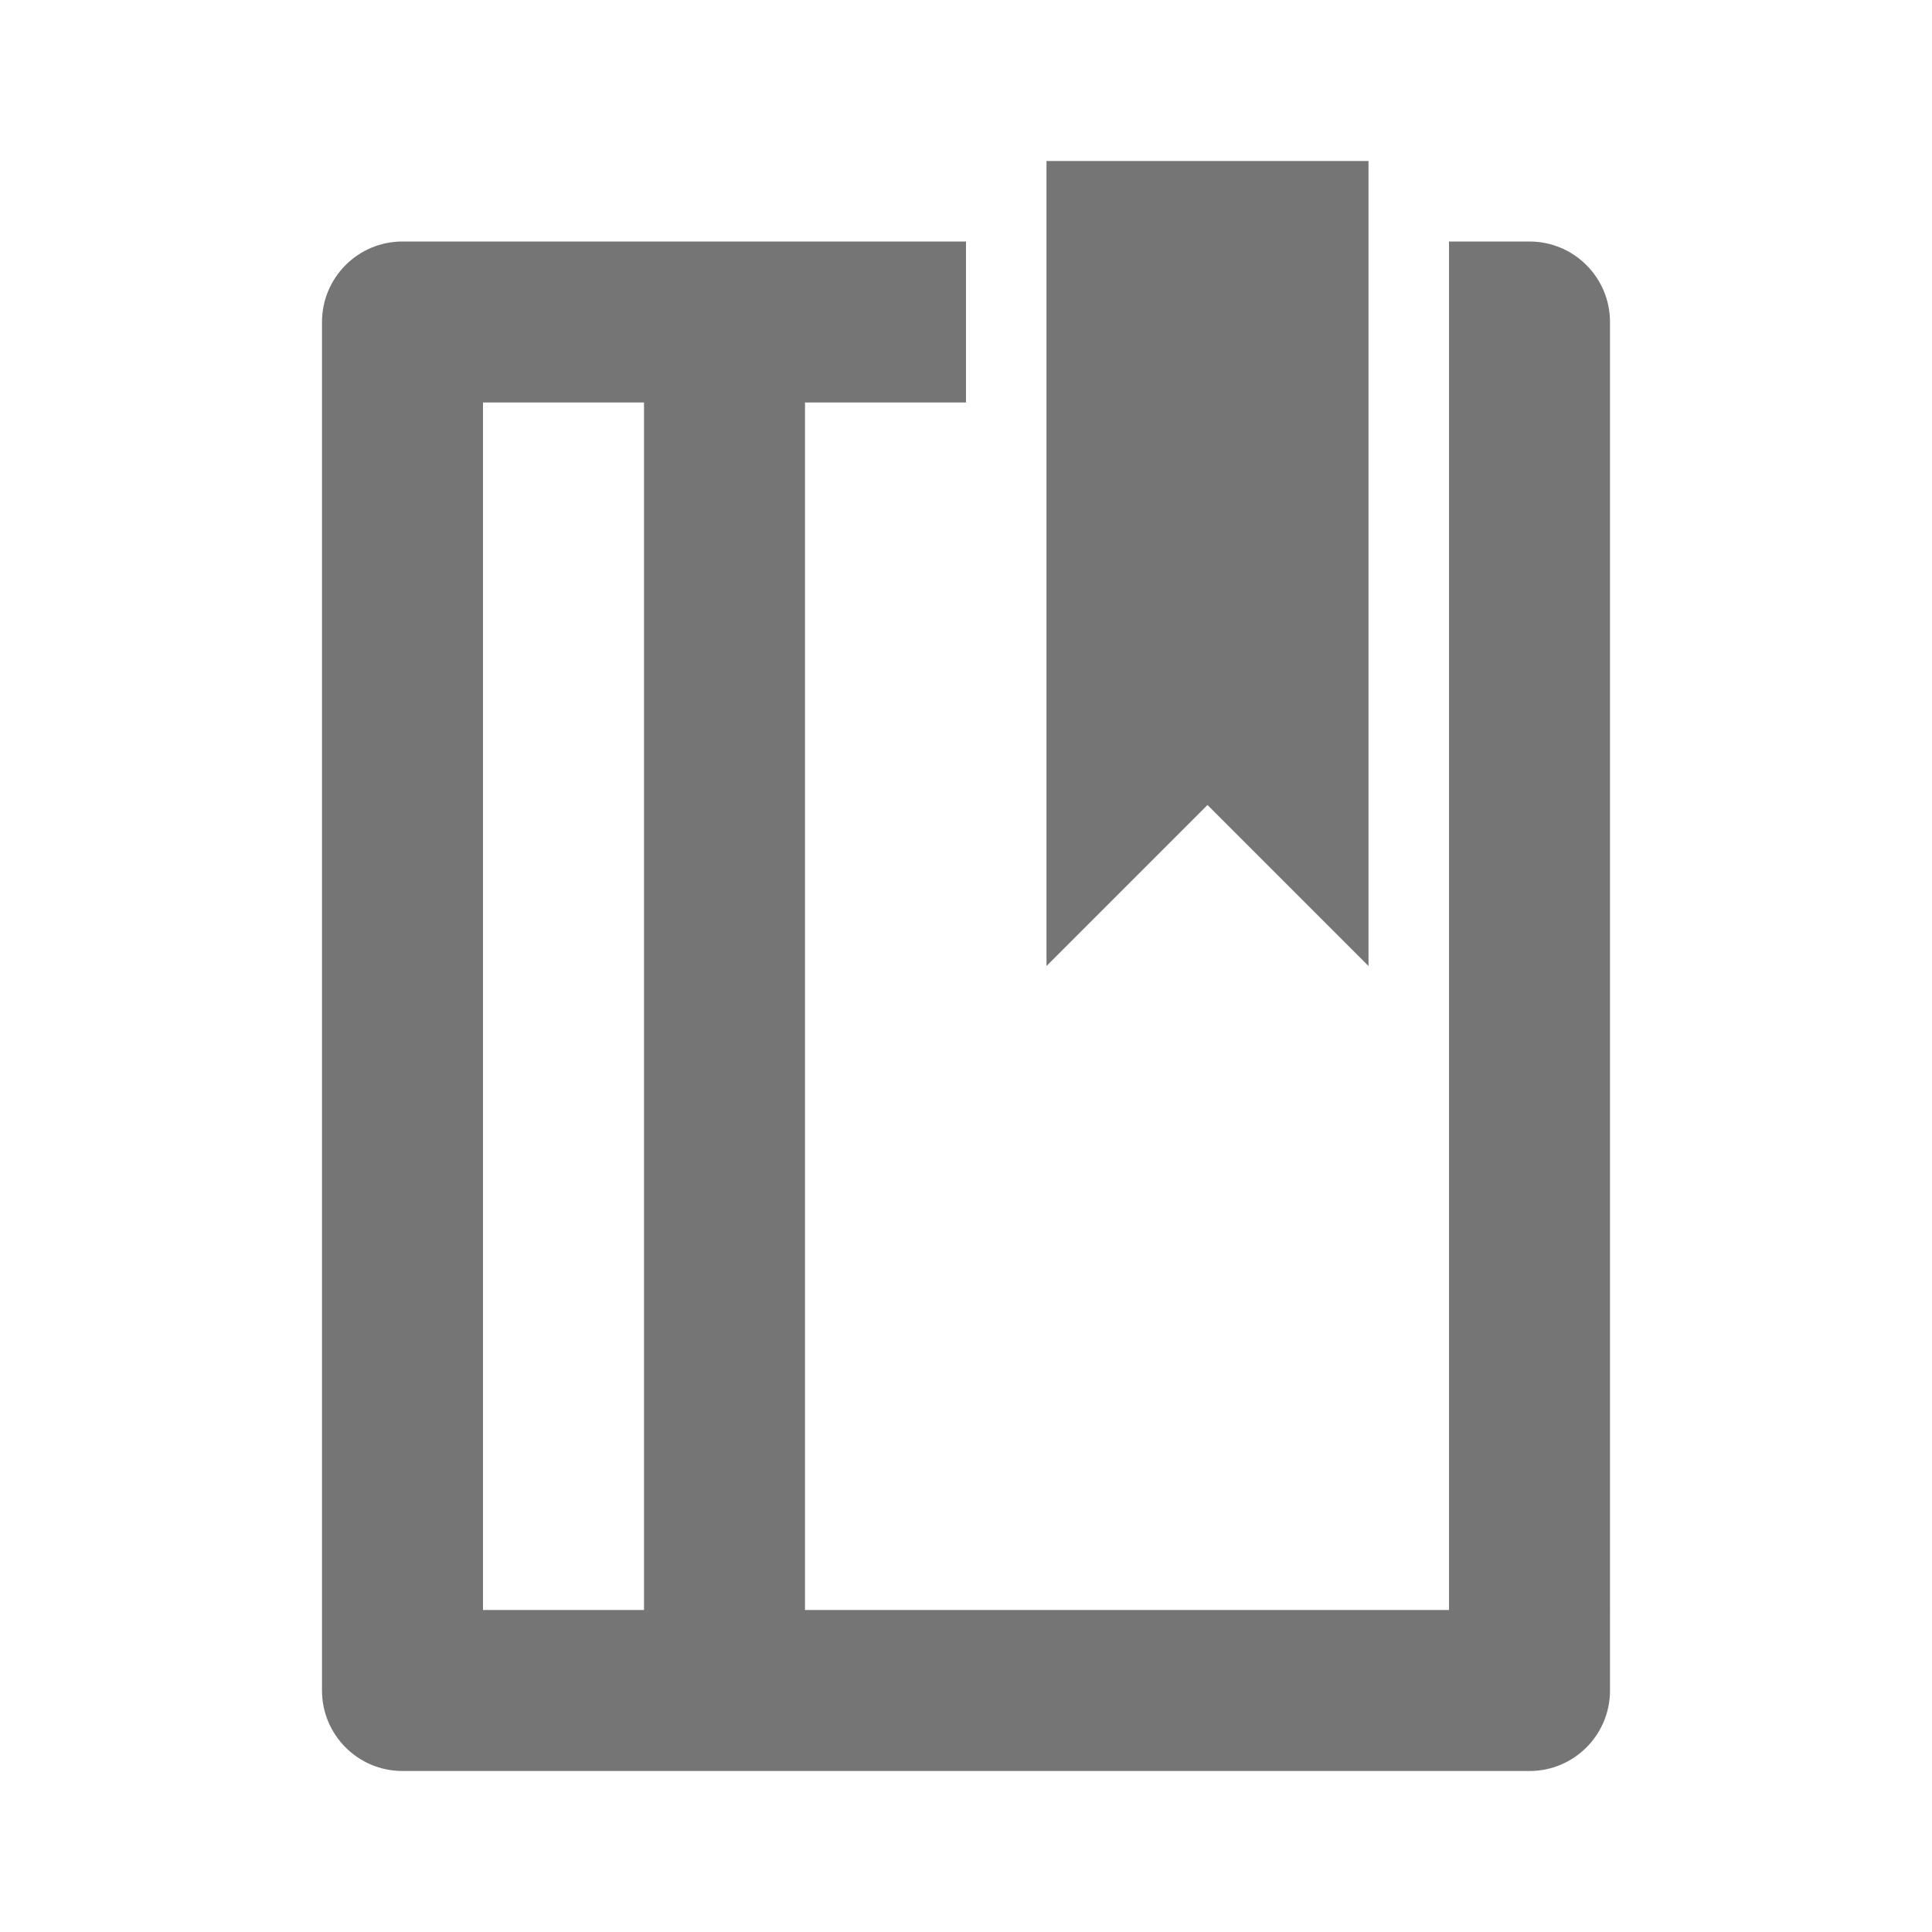 <?xml version="1.0" encoding="iso-8859-1"?>
<!-- Generator: Adobe Illustrator 16.0.0, SVG Export Plug-In . SVG Version: 6.00 Build 0)  -->
<!DOCTYPE svg PUBLIC "-//W3C//DTD SVG 1.1//EN" "http://www.w3.org/Graphics/SVG/1.1/DTD/svg11.dtd">
<svg version="1.1" xmlns="http://www.w3.org/2000/svg" xmlns:xlink="http://www.w3.org/1999/xlink" x="0px" y="0px" width="24px"
	 height="24px" viewBox="0 0 24 24" style="enable-background:new 0 0 24 24;" xml:space="preserve">
<g id="Frame_-_24px">
	<rect style="fill:none;" width="24" height="24"/>
</g>
<g id="Line_Icons">
	<g>
		<path style="fill:#757575;" d="M19,3h-1v17h-8V5h2V3H5C4.447,3,4,3.449,4,4v17c0,0.552,0.447,1,1,1h14c0.553,0,1-0.448,1-1V4
			C20,3.449,19.553,3,19,3z M8,20H6V5h2V20z"/>
		<g>
			<polygon style="fill:#757575;" points="17,12 15,10 13,12 13,2 17,2 			"/>
		</g>
	</g>
</g>
</svg>
